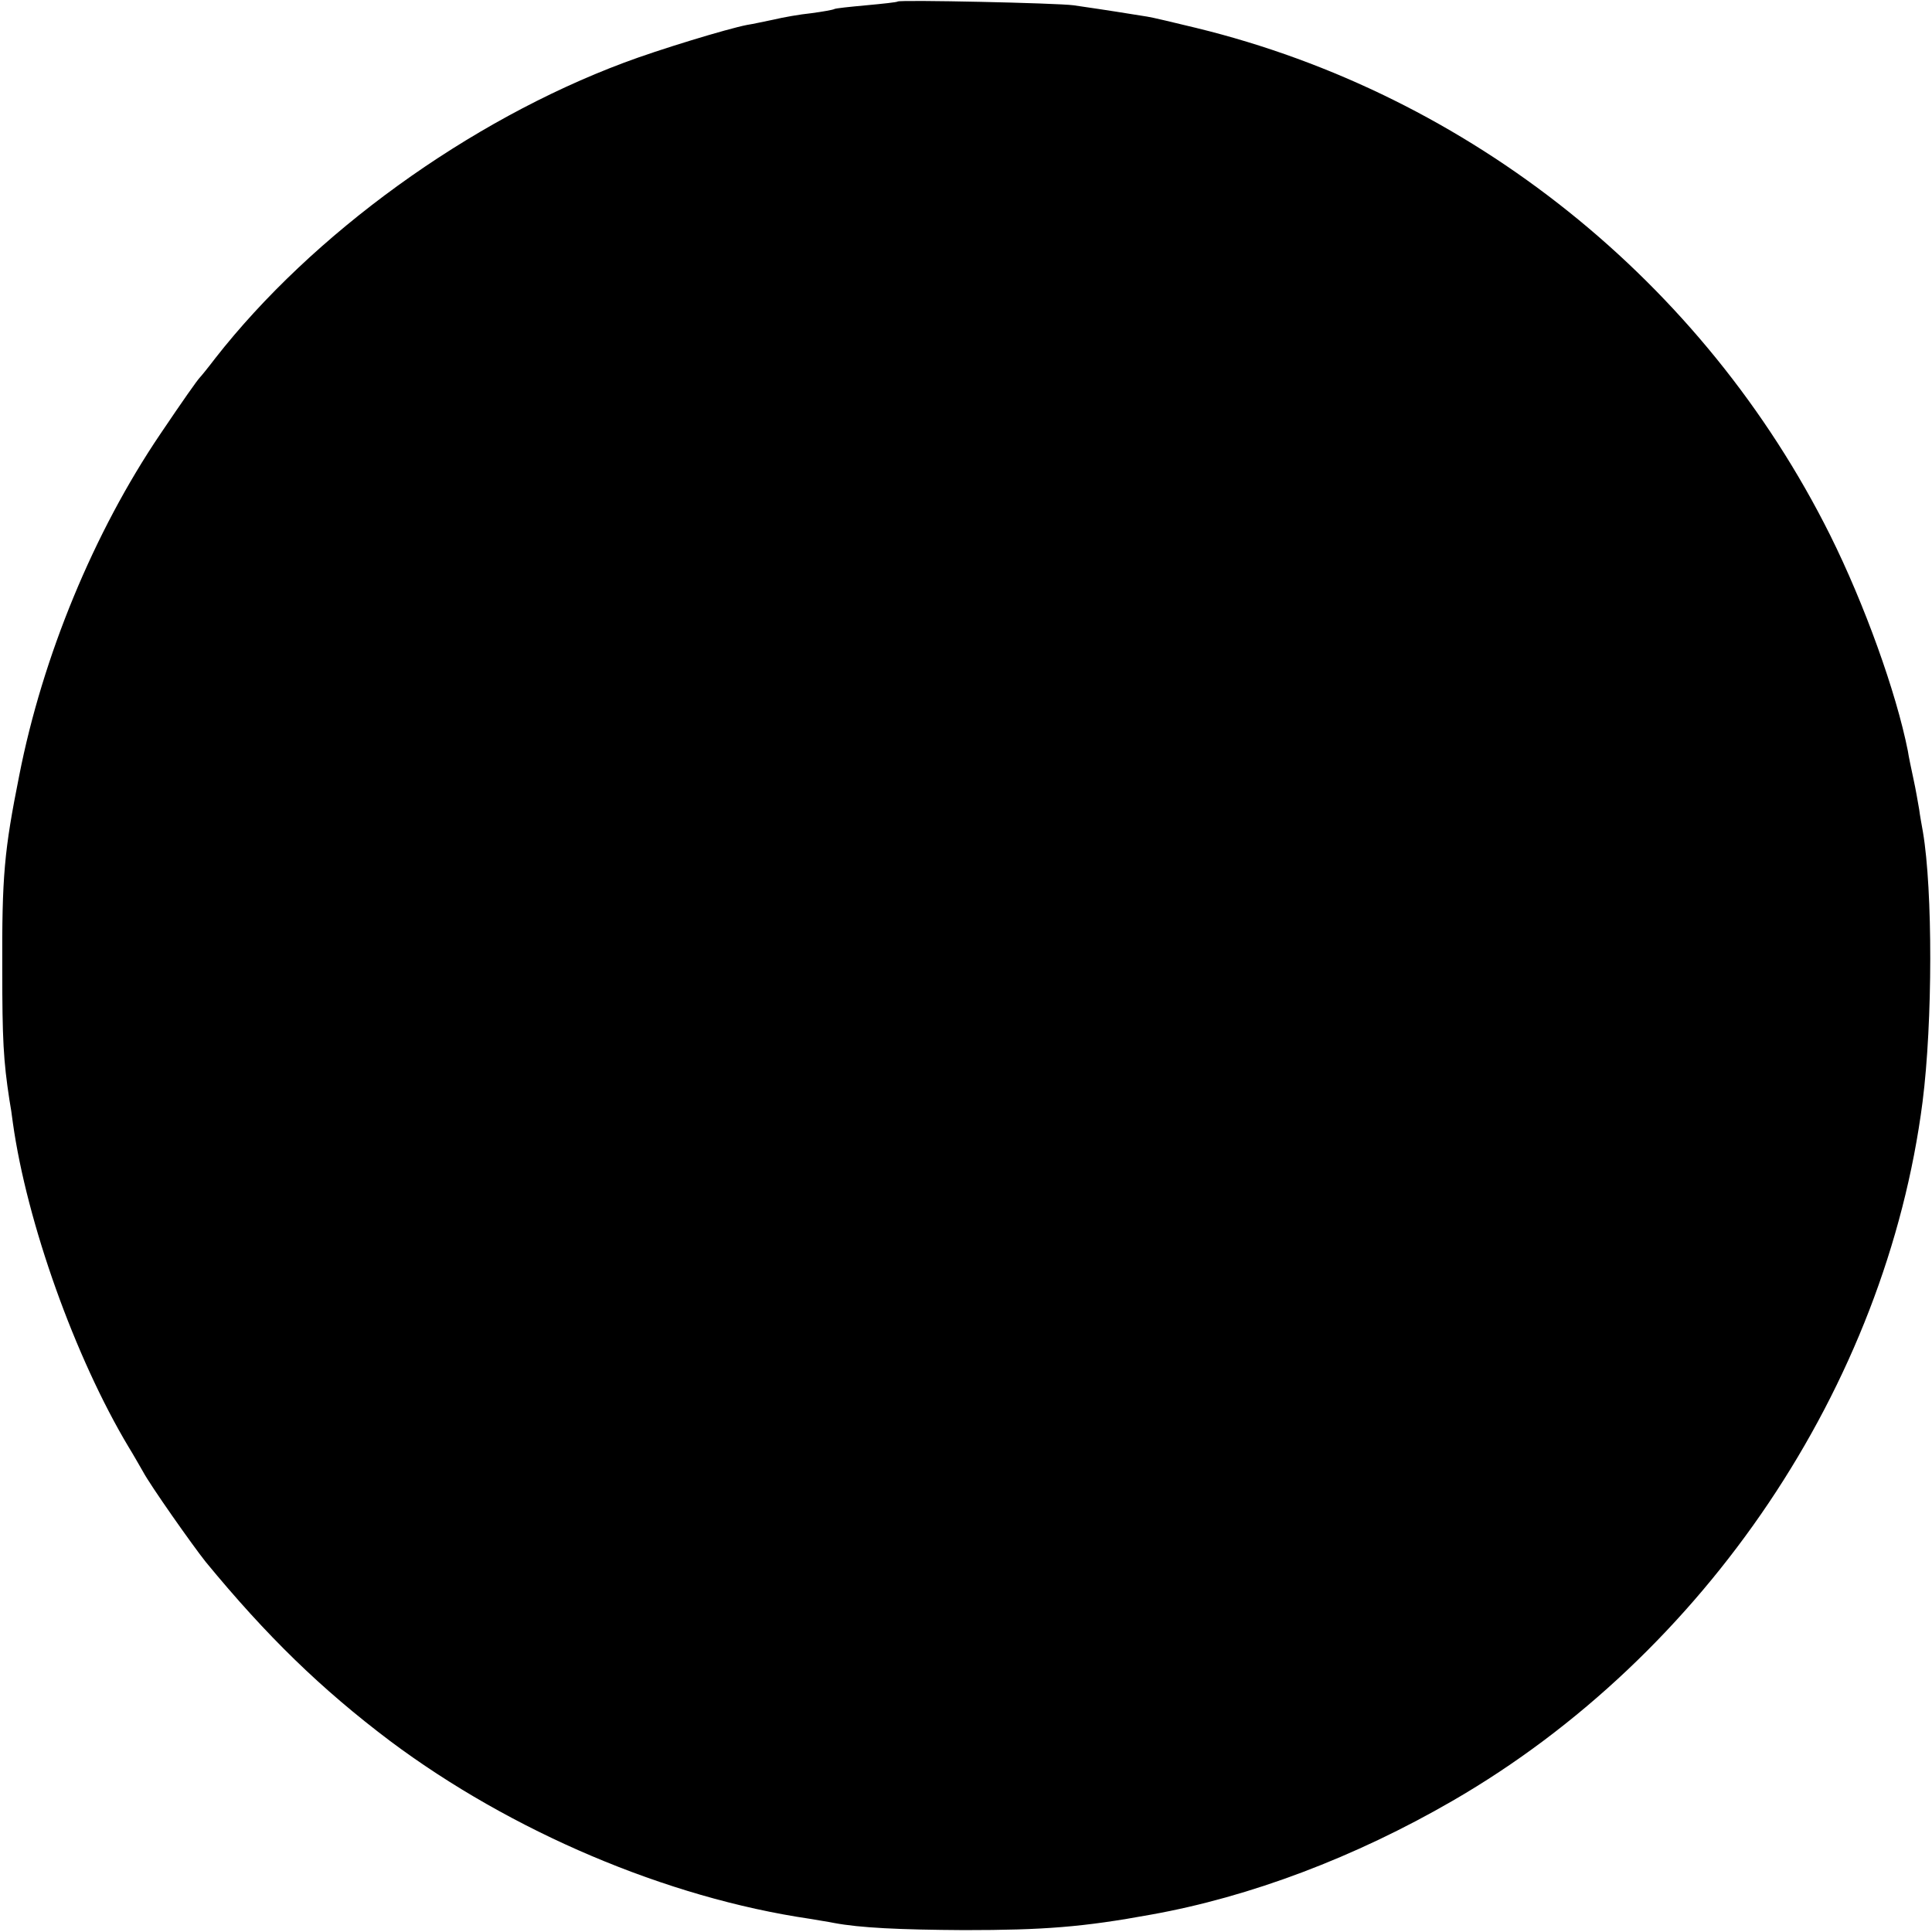 <?xml version="1.0" standalone="no"?>
<!DOCTYPE svg PUBLIC "-//W3C//DTD SVG 20010904//EN"
 "http://www.w3.org/TR/2001/REC-SVG-20010904/DTD/svg10.dtd">
<svg version="1.0" xmlns="http://www.w3.org/2000/svg"
 width="512pt" height="512pt" viewBox="0 0 512 512"
 preserveAspectRatio="xMidYMid meet">
<g transform="translate(0,512) scale(0.1,-0.1)"
fill="#000000" stroke="none">
<path d="M2379 5116 c-2 -2 -40 -6 -83 -10 -44 -4 -82 -8 -85 -10 -3 -2 -31
-7 -61 -11 -30 -3 -75 -11 -100 -17 -25 -5 -56 -12 -70 -14 -52 -10 -236 -66
-326 -100 -412 -154 -826 -454 -1084 -784 -19 -25 -37 -47 -40 -50 -7 -7 -45
-61 -105 -150 -176 -260 -312 -589 -374 -905 -40 -200 -46 -267 -45 -515 0
-183 3 -241 19 -345 3 -16 7 -43 9 -60 37 -265 165 -623 307 -860 10 -16 27
-46 38 -65 19 -36 131 -195 166 -239 162 -197 306 -337 489 -475 321 -240 732
-415 1112 -471 22 -4 50 -8 64 -11 69 -13 173 -18 345 -19 211 0 315 8 495 41
263 47 541 152 800 302 669 387 1148 1099 1245 1852 27 212 27 561 1 715 -3
17 -8 44 -10 60 -3 17 -9 53 -15 80 -6 28 -13 61 -15 75 -31 156 -115 389
-206 572 -335 671 -954 1167 -1680 1344 -58 14 -116 28 -130 30 -70 11 -85 14
-195 30 -44 6 -460 15 -466 10z"/>
</g>
</svg>

